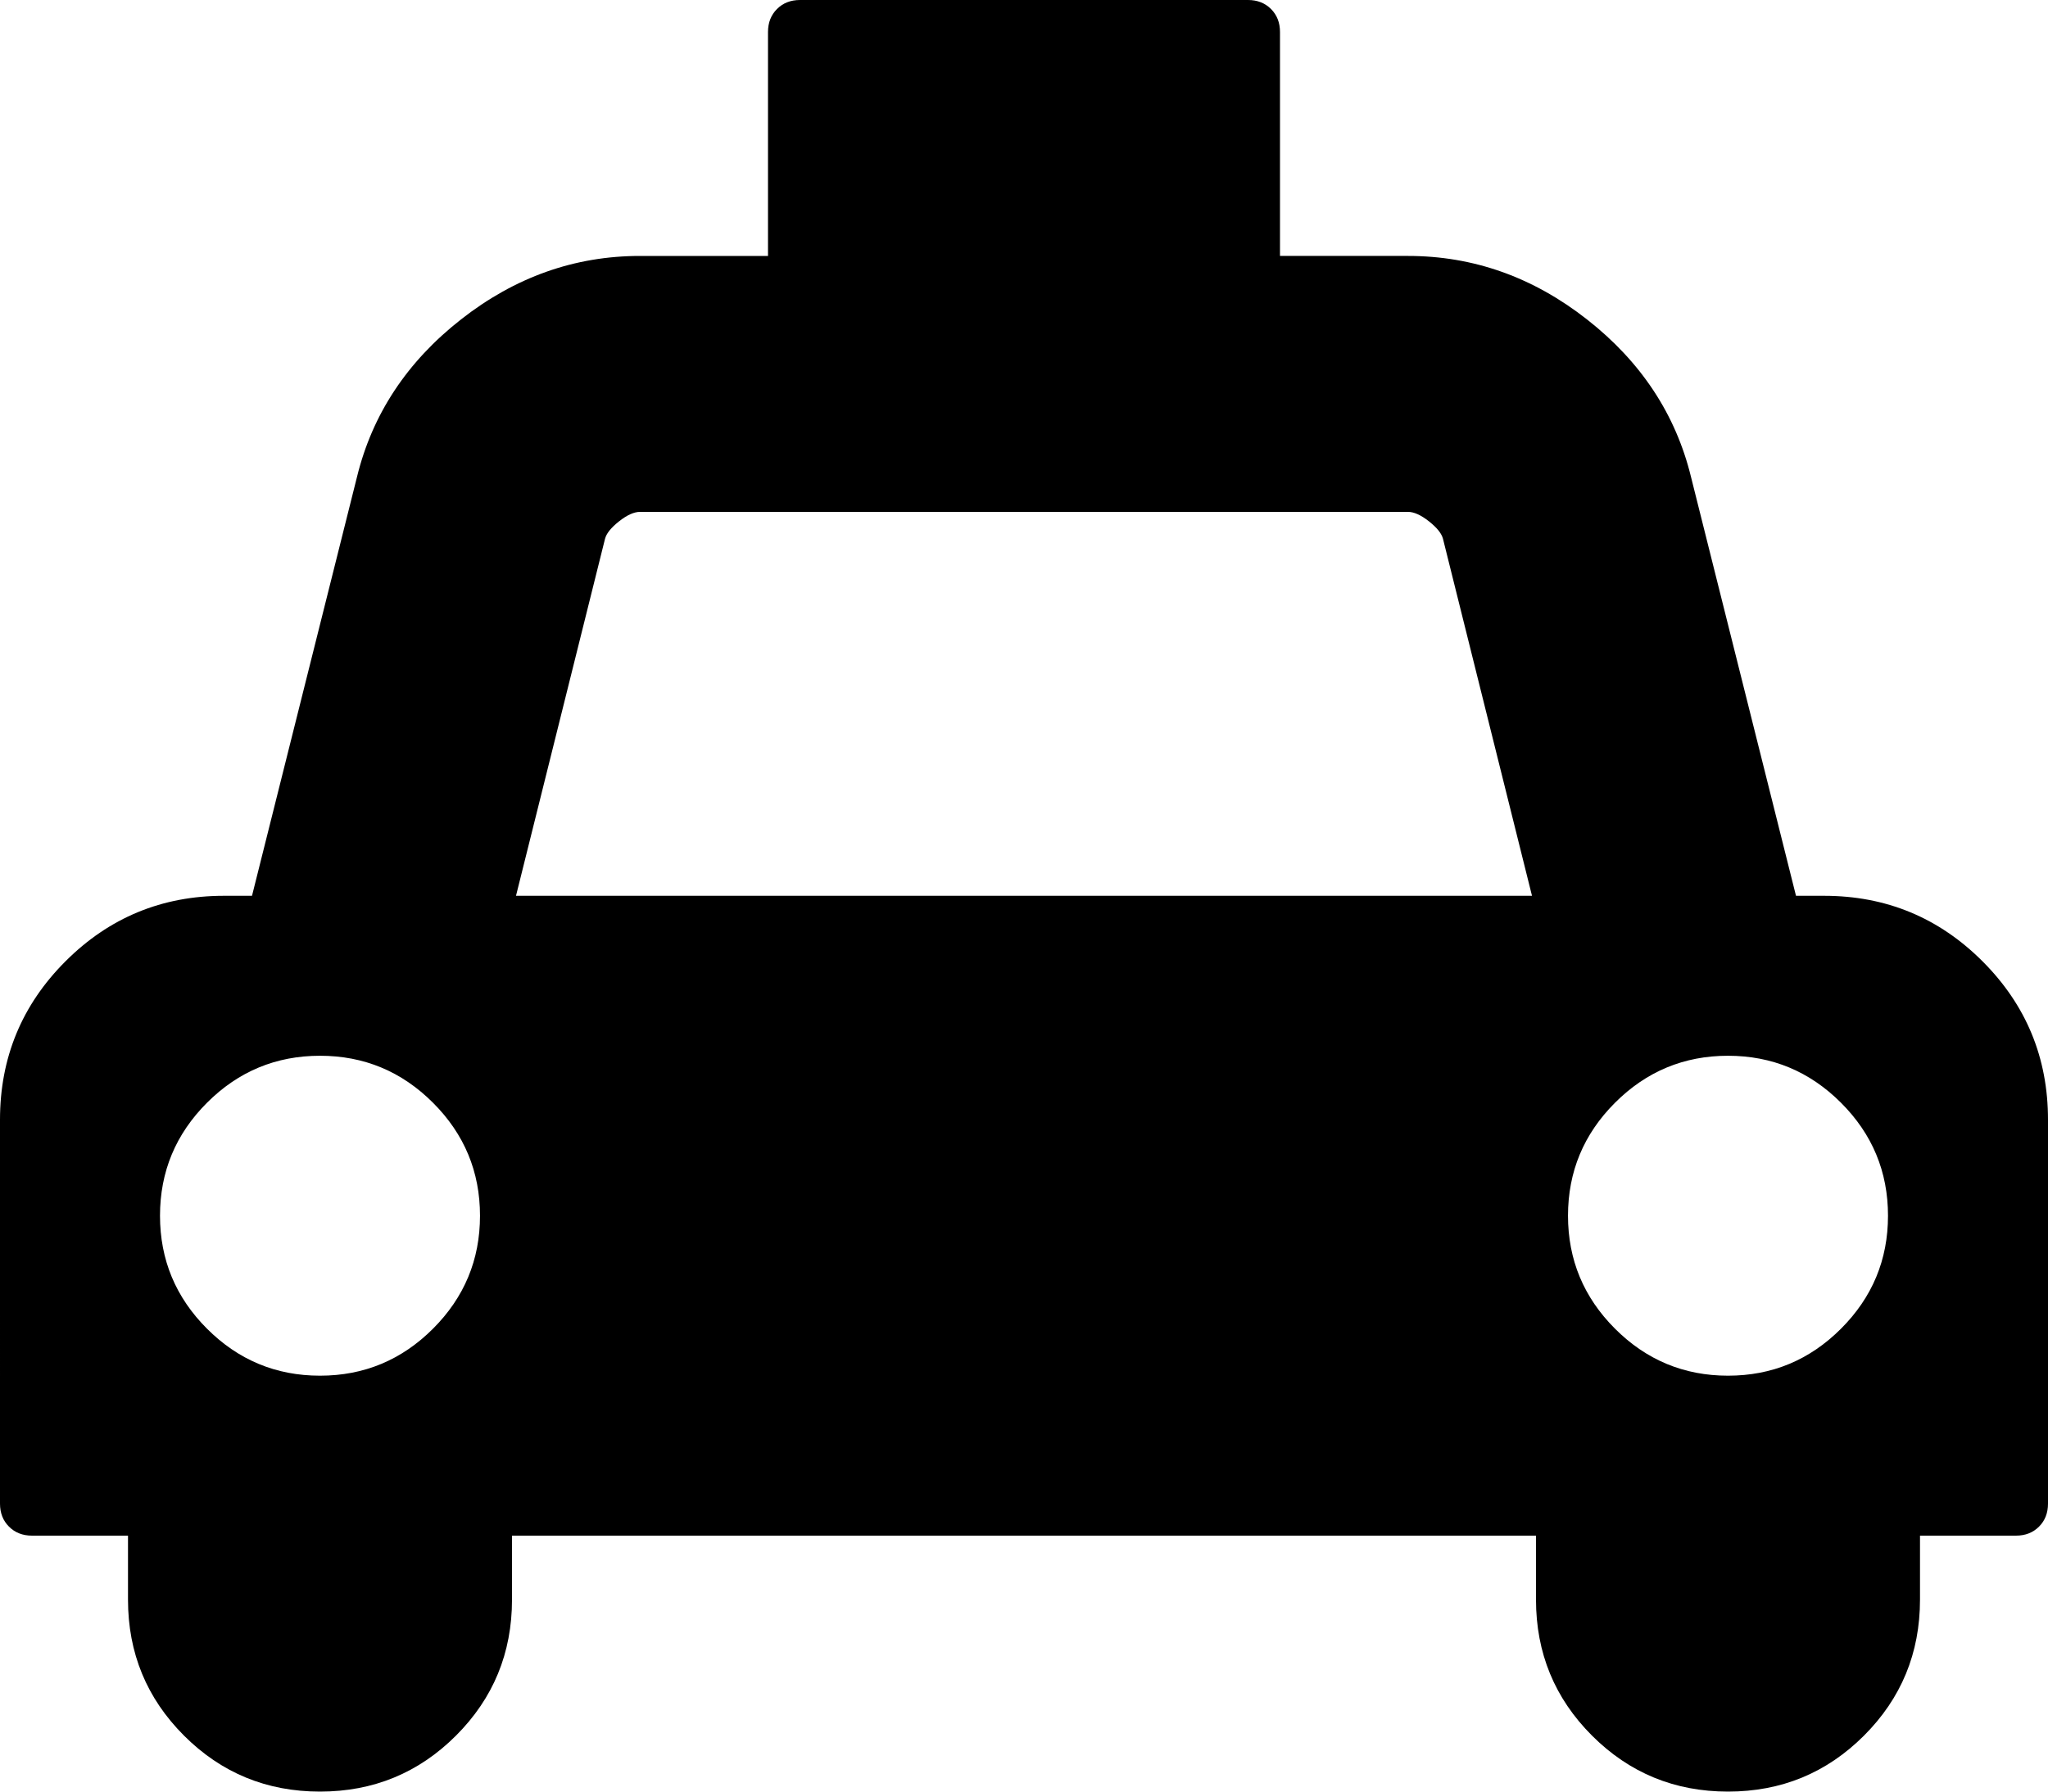 <svg xmlns="http://www.w3.org/2000/svg" width="204.8" height="179.2"><path d="M182.4 89.6q9.3 0 15.85 6.55T204.8 112v38.4q0 1.4-.9 2.3t-2.3.9H192v6.4q0 8-5.6 13.6t-13.6 5.6-13.6-5.6-5.6-13.6v-6.4H51.2v6.4q0 8-5.6 13.6T32 179.2t-13.6-5.6-5.6-13.6v-6.4H3.2q-1.4 0-2.3-.9t-.9-2.3V112q0-9.3 6.55-15.85T22.4 89.6h2.8l10.5-41.9q2.3-9.4 10.4-15.75T64 25.6h12.8V3.2q0-1.4.9-2.3T80 0h44.8q1.4 0 2.3.9t.9 2.3v22.4h12.8q9.8 0 17.9 6.35t10.4 15.75l10.5 41.9h2.8zM32 137.6q6.6 0 11.3-4.7t4.7-11.3-4.7-11.3-11.3-4.7-11.3 4.7-4.7 11.3 4.7 11.3 11.3 4.7zm19.6-48h101.6l-8.9-35.7q-.2-.8-1.4-1.75t-2.1-.95H64q-.9 0-2.1.95t-1.4 1.75zm121.2 48q6.6 0 11.3-4.7t4.7-11.3-4.7-11.3-11.3-4.7-11.3 4.7-4.7 11.3 4.7 11.3 11.3 4.7z"/></svg>